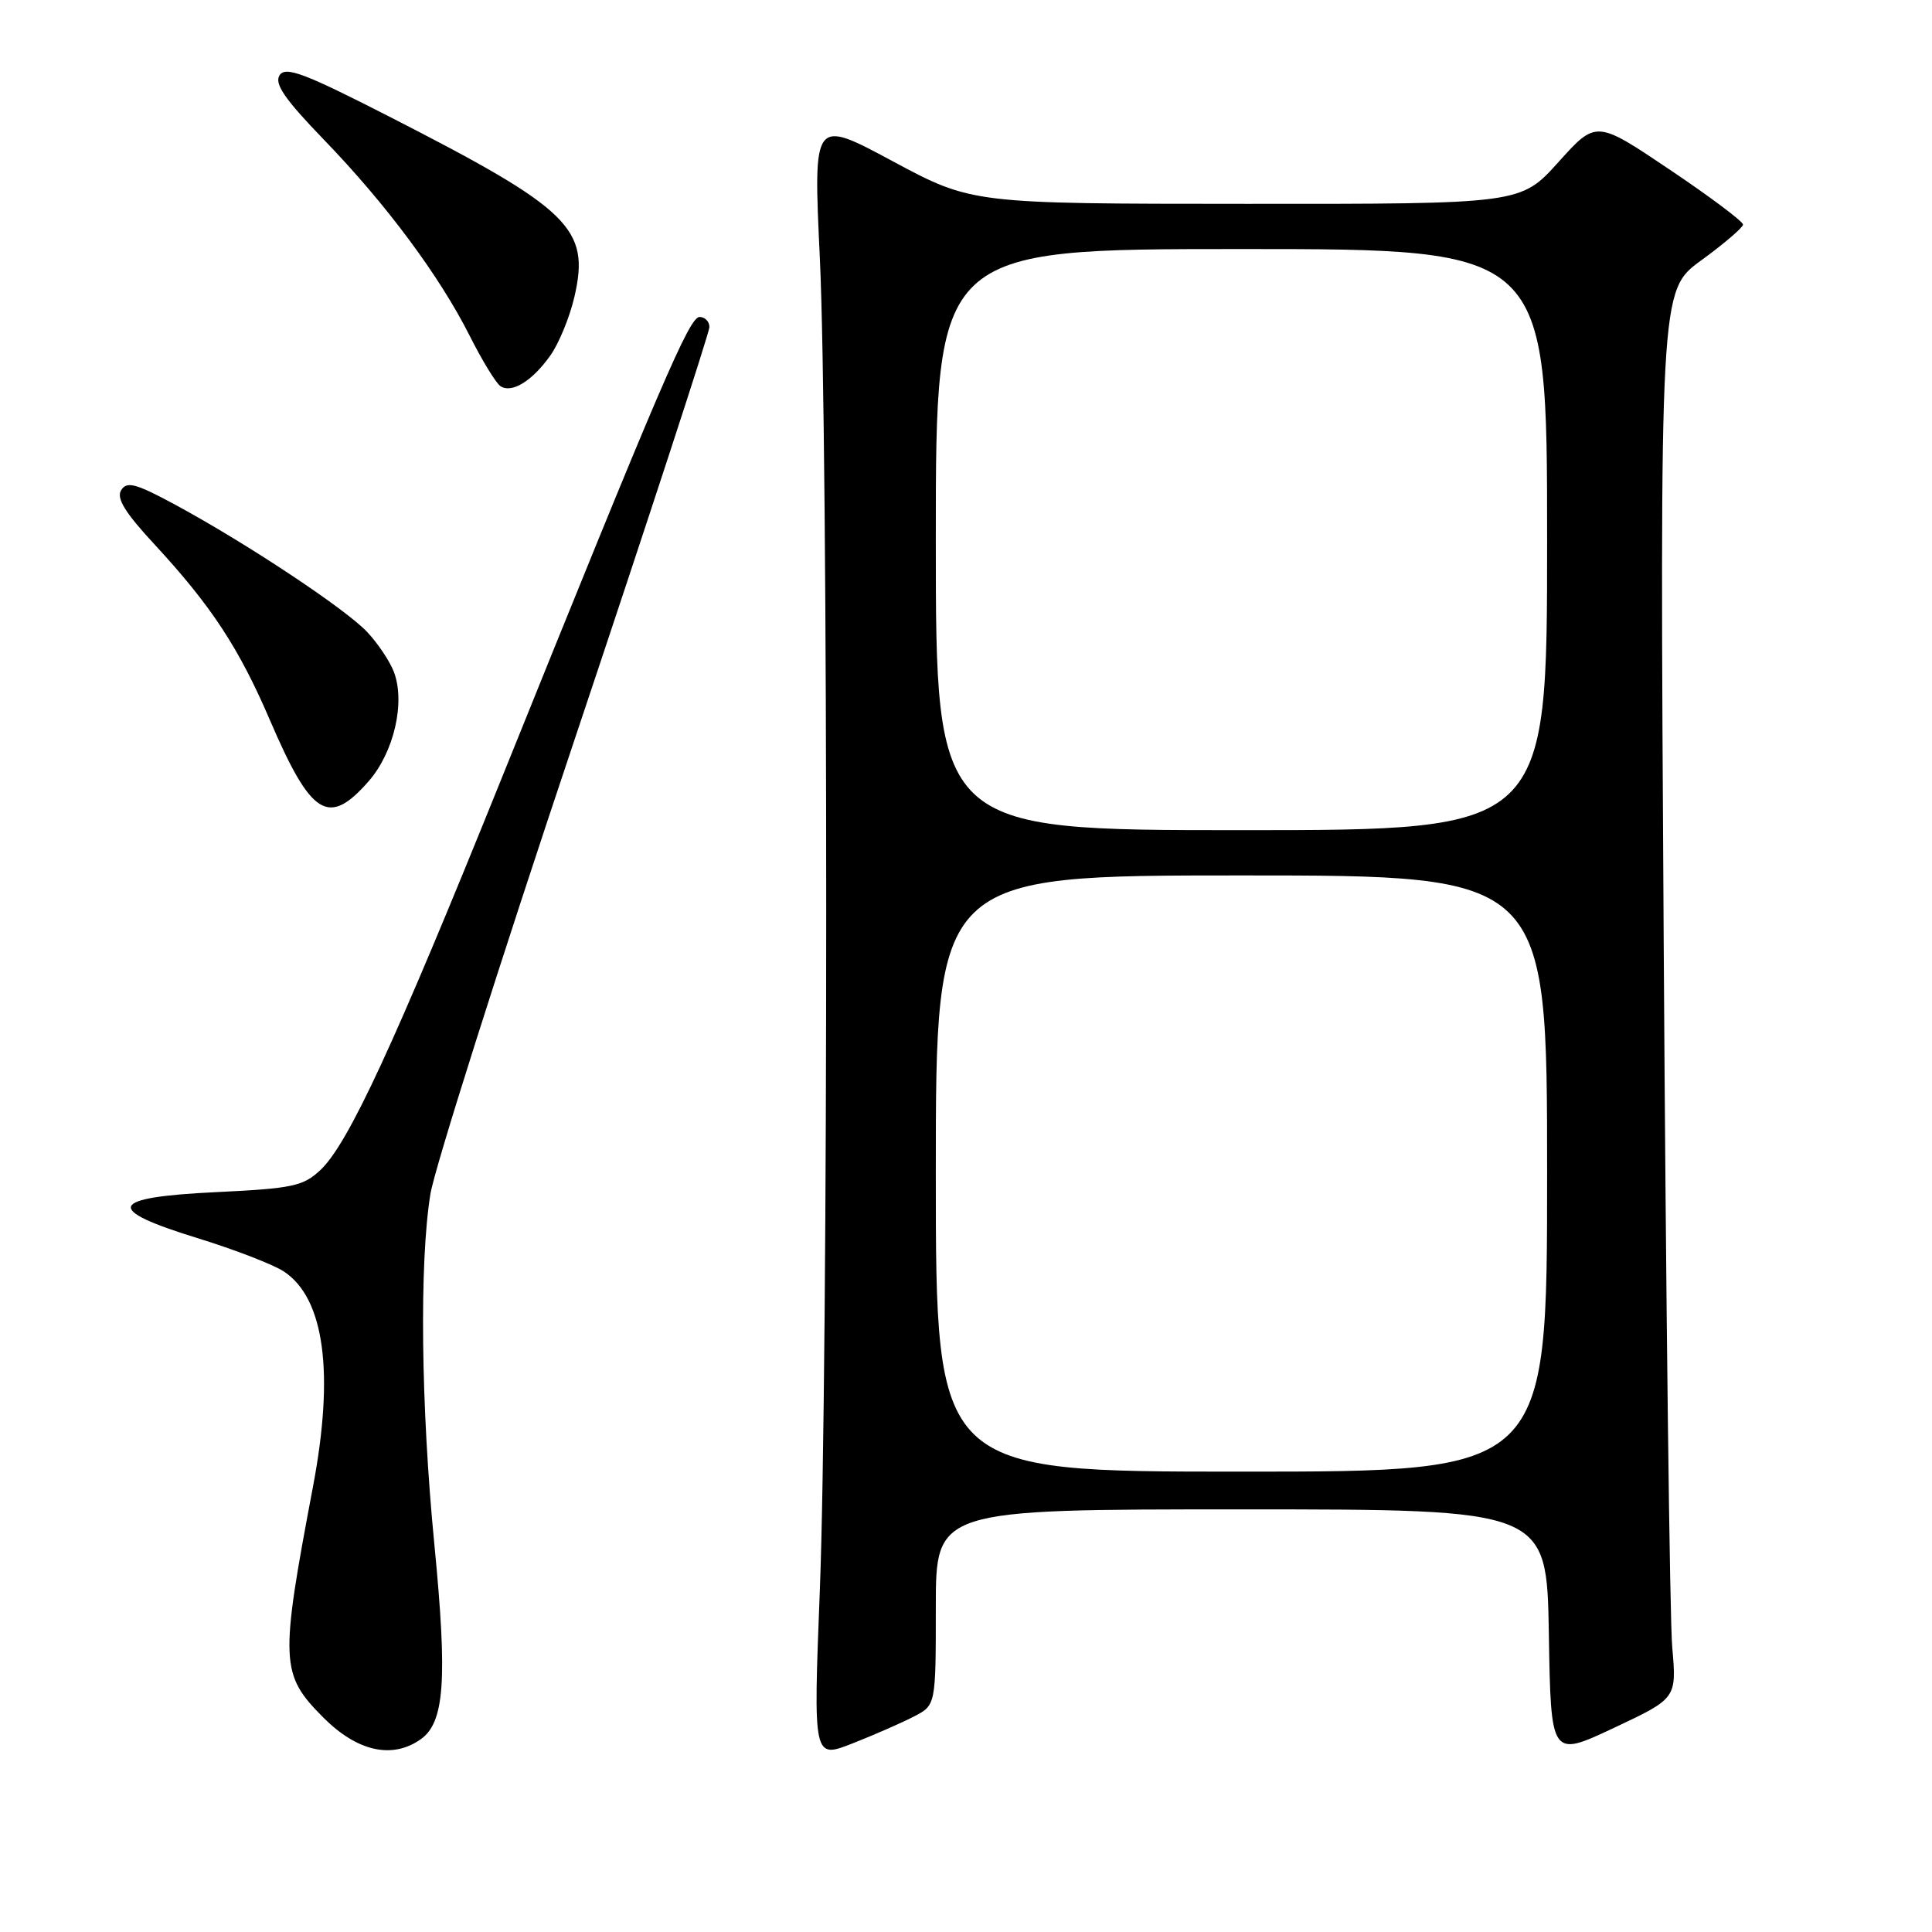 <?xml version="1.0" encoding="UTF-8" standalone="no"?>
<!DOCTYPE svg PUBLIC "-//W3C//DTD SVG 1.1//EN" "http://www.w3.org/Graphics/SVG/1.1/DTD/svg11.dtd" >
<svg xmlns="http://www.w3.org/2000/svg" xmlns:xlink="http://www.w3.org/1999/xlink" version="1.1" viewBox="0 0 256 256">
 <g >
 <path fill="currentColor"
d=" M 121.09 227.45 C 124.00 225.95 124.00 225.95 124.00 212.97 C 124.00 200.00 124.00 200.00 164.48 200.00 C 204.95 200.00 204.95 200.00 205.23 216.44 C 205.50 232.88 205.50 232.88 213.84 228.96 C 222.17 225.04 222.17 225.04 221.58 218.27 C 221.25 214.55 220.74 172.58 220.45 125.00 C 219.92 38.50 219.92 38.50 225.42 34.50 C 228.44 32.30 230.93 30.17 230.96 29.76 C 230.98 29.36 226.61 26.08 221.25 22.48 C 211.50 15.92 211.50 15.92 206.50 21.48 C 201.50 27.03 201.50 27.03 165.15 27.01 C 128.80 27.00 128.80 27.00 118.28 21.36 C 107.76 15.71 107.76 15.71 108.63 34.11 C 109.76 57.89 109.76 181.89 108.63 210.78 C 107.76 233.06 107.76 233.06 112.97 231.01 C 115.84 229.88 119.49 228.28 121.09 227.45 Z  M 55.72 230.48 C 58.91 228.25 59.31 222.64 57.55 204.59 C 55.77 186.31 55.56 167.31 57.03 158.22 C 57.60 154.76 66.14 127.80 76.03 98.31 C 85.91 68.81 94.00 44.08 94.00 43.34 C 94.00 42.60 93.41 42.00 92.70 42.00 C 91.34 42.00 87.67 50.56 66.32 103.50 C 52.22 138.44 46.14 151.58 42.45 155.04 C 40.19 157.17 38.74 157.48 28.71 157.96 C 14.31 158.65 13.69 160.22 26.27 164.09 C 31.09 165.58 36.19 167.55 37.60 168.47 C 42.99 172.01 44.33 181.90 41.47 197.00 C 37.07 220.25 37.14 221.86 42.86 227.60 C 47.34 232.08 51.95 233.12 55.72 230.48 Z  M 48.83 103.54 C 52.21 99.69 53.74 93.05 52.18 89.00 C 51.65 87.62 50.08 85.27 48.68 83.77 C 45.83 80.72 32.77 72.05 23.24 66.89 C 18.02 64.07 16.82 63.74 16.06 64.94 C 15.38 66.01 16.56 67.92 20.54 72.21 C 27.98 80.26 31.66 85.86 35.74 95.36 C 41.24 108.17 43.52 109.59 48.83 103.54 Z  M 72.92 47.11 C 74.06 45.51 75.50 42.00 76.12 39.30 C 78.20 30.27 75.59 27.72 51.68 15.50 C 40.28 9.67 37.83 8.75 37.04 9.98 C 36.33 11.10 37.74 13.15 42.89 18.48 C 51.19 27.07 58.22 36.53 62.24 44.50 C 63.90 47.80 65.74 50.81 66.33 51.18 C 67.84 52.14 70.52 50.49 72.92 47.11 Z  M 124.00 155.50 C 124.00 116.00 124.00 116.00 164.50 116.00 C 205.00 116.00 205.00 116.00 205.00 155.50 C 205.00 195.00 205.00 195.00 164.50 195.00 C 124.00 195.00 124.00 195.00 124.00 155.50 Z  M 124.00 71.50 C 124.00 33.00 124.00 33.00 164.50 33.00 C 205.00 33.00 205.00 33.00 205.00 71.50 C 205.00 110.00 205.00 110.00 164.50 110.00 C 124.00 110.00 124.00 110.00 124.00 71.50 Z "/>
</g>
</svg>